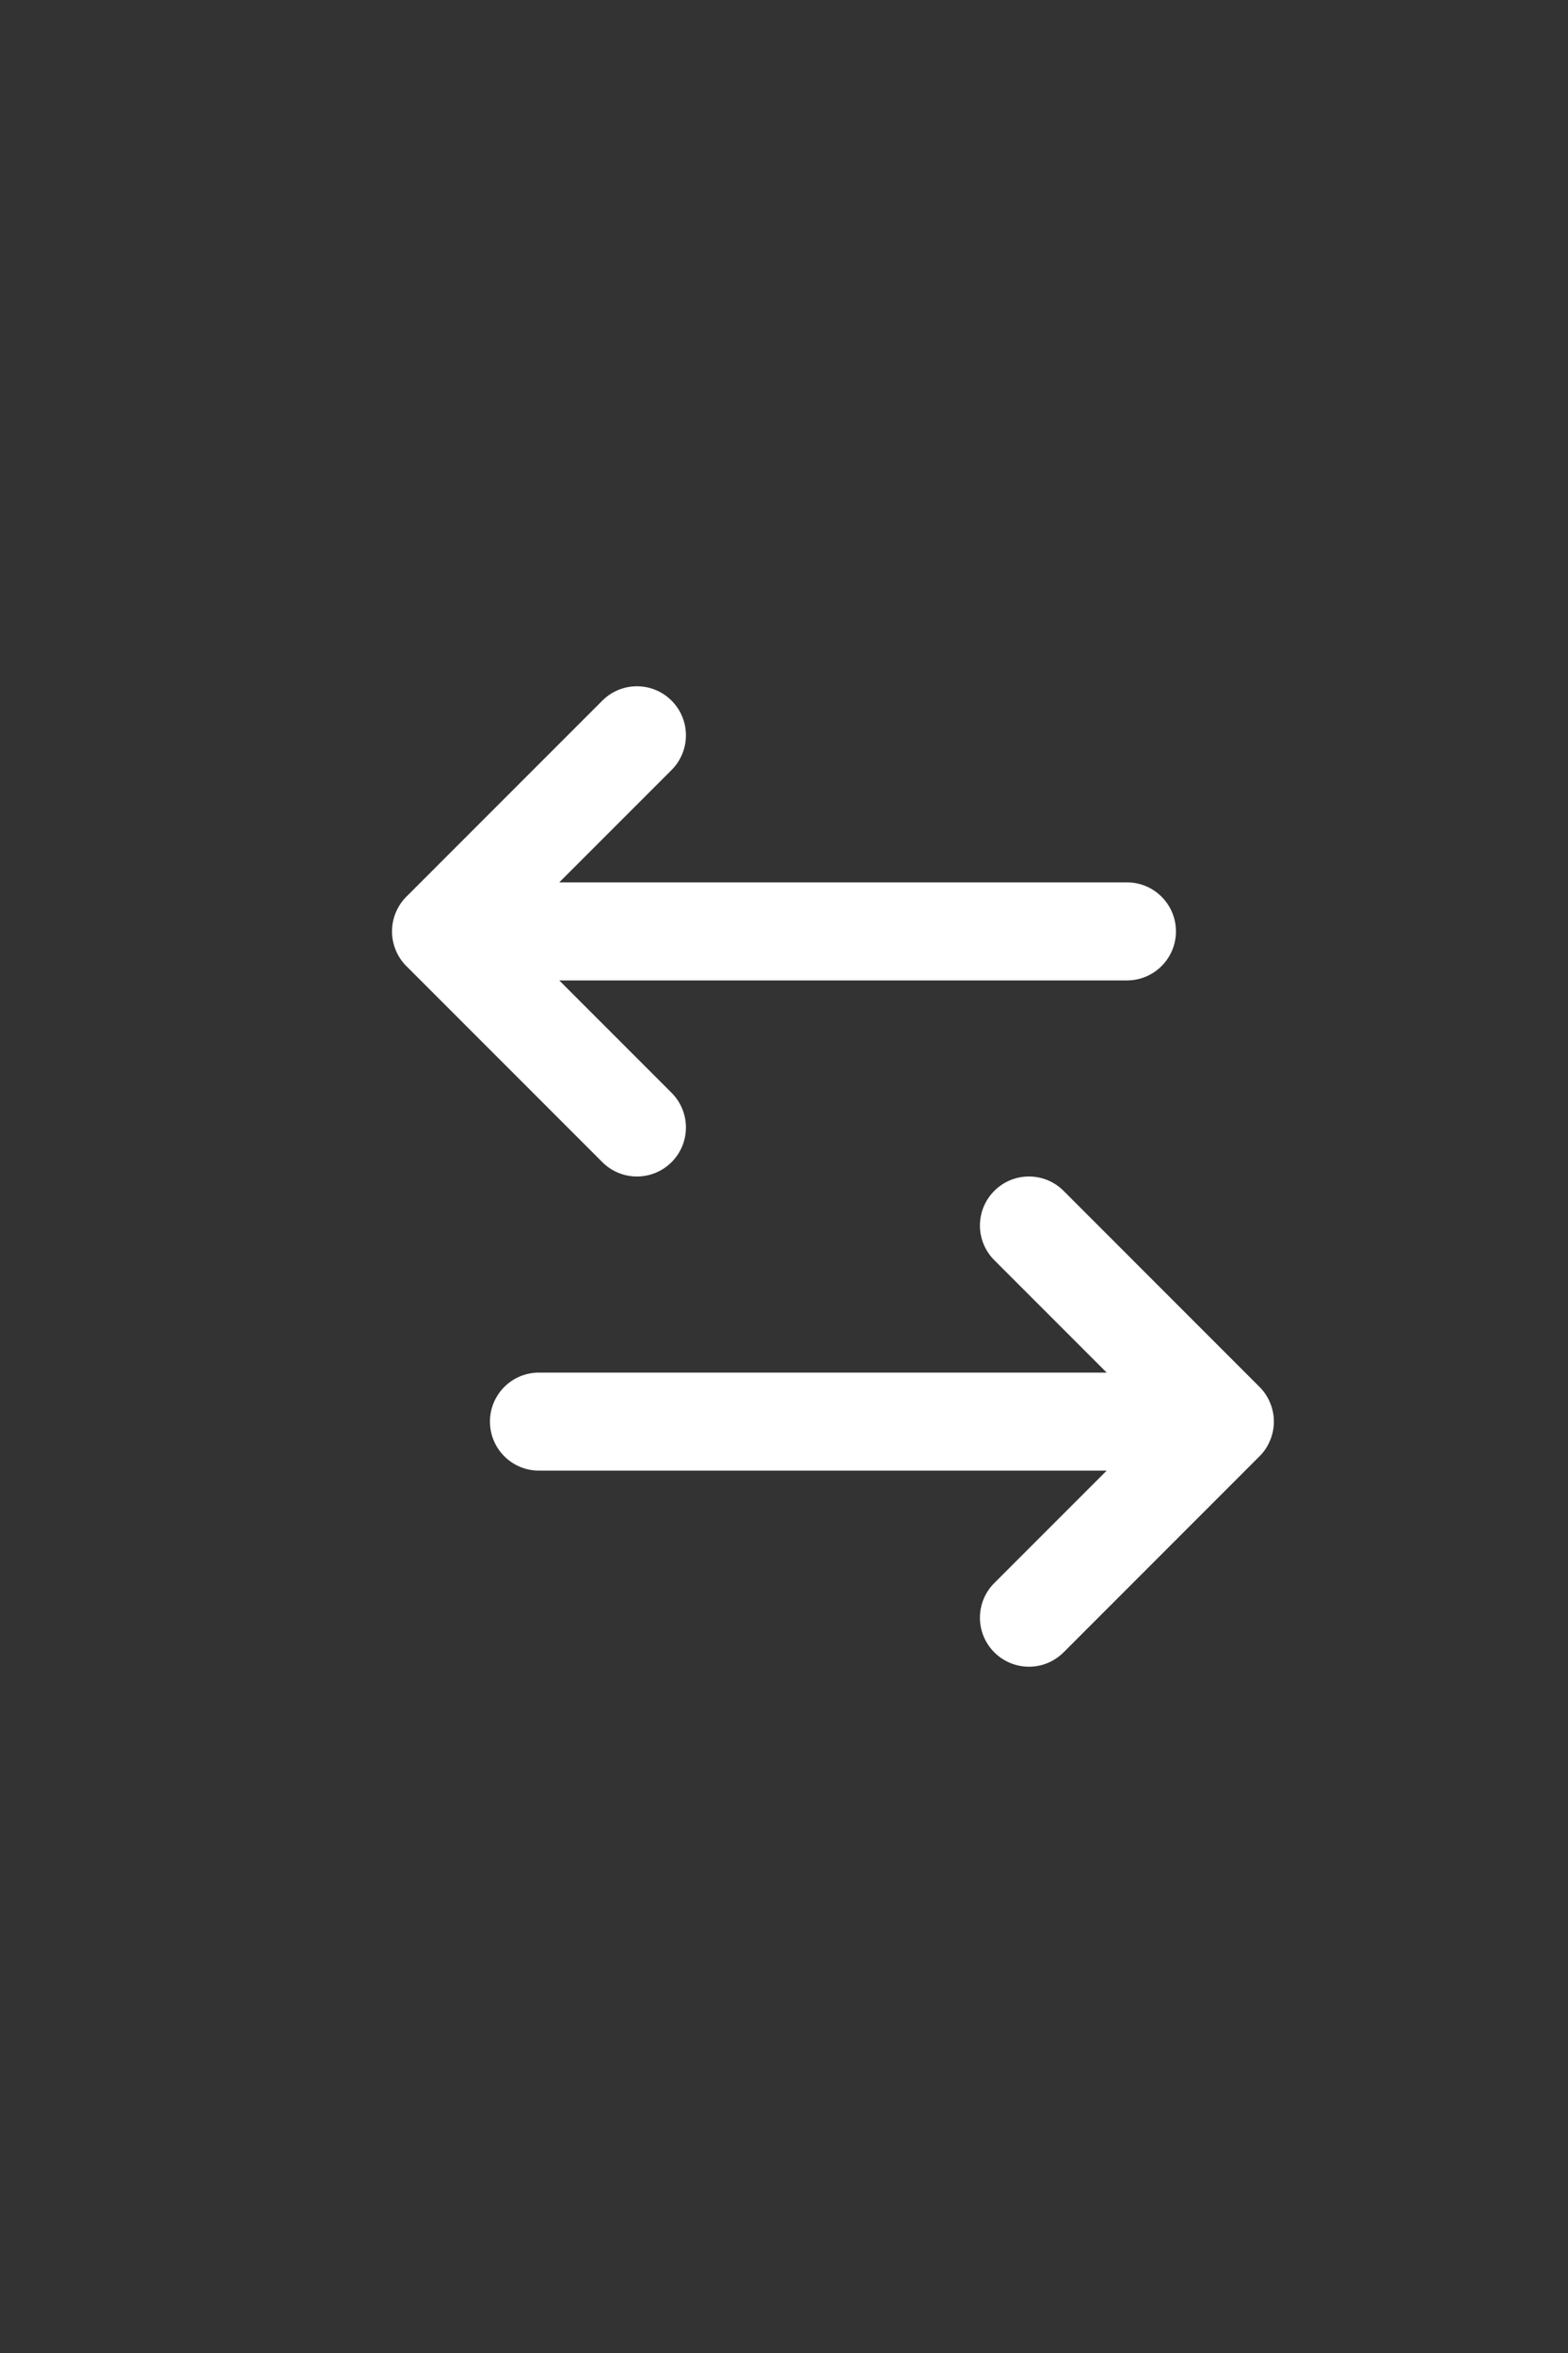 <svg width="32" height="48" viewBox="0 0 32 48" fill="none" xmlns="http://www.w3.org/2000/svg">
<rect x="0" y="0" width="32" height="48" fill="#333333" stroke="none"/>
<path d="M8.076 19.382C7.975 19.138 7.975 18.862 8.076 18.618C8.127 18.495 8.2 18.385 8.292 18.293L12.292 14.293C12.682 13.902 13.315 13.902 13.706 14.293C14.096 14.684 14.096 15.316 13.706 15.707L11.413 18H22.999C23.551 18 23.999 18.448 23.999 19C23.999 19.552 23.551 20 22.999 20H11.413L13.706 22.293C14.096 22.684 14.096 23.316 13.706 23.707C13.51 23.902 13.255 24 12.999 24C12.743 24 12.487 23.902 12.292 23.707L8.292 19.707C8.2 19.615 8.127 19.505 8.076 19.382ZM25.921 29.382C26.023 29.138 26.023 28.862 25.921 28.618C25.871 28.495 25.798 28.385 25.705 28.293L21.706 24.293C21.315 23.902 20.682 23.902 20.292 24.293C19.901 24.684 19.901 25.316 20.292 25.707L22.585 28H10.999C10.446 28 9.999 28.448 9.999 29C9.999 29.552 10.446 30 10.999 30H22.585L20.292 32.293C19.901 32.684 19.901 33.316 20.292 33.707C20.487 33.902 20.743 34 20.999 34C21.255 34 21.51 33.902 21.706 33.707L25.705 29.707C25.798 29.615 25.871 29.505 25.921 29.382Z" fill="white"/>
</svg>
